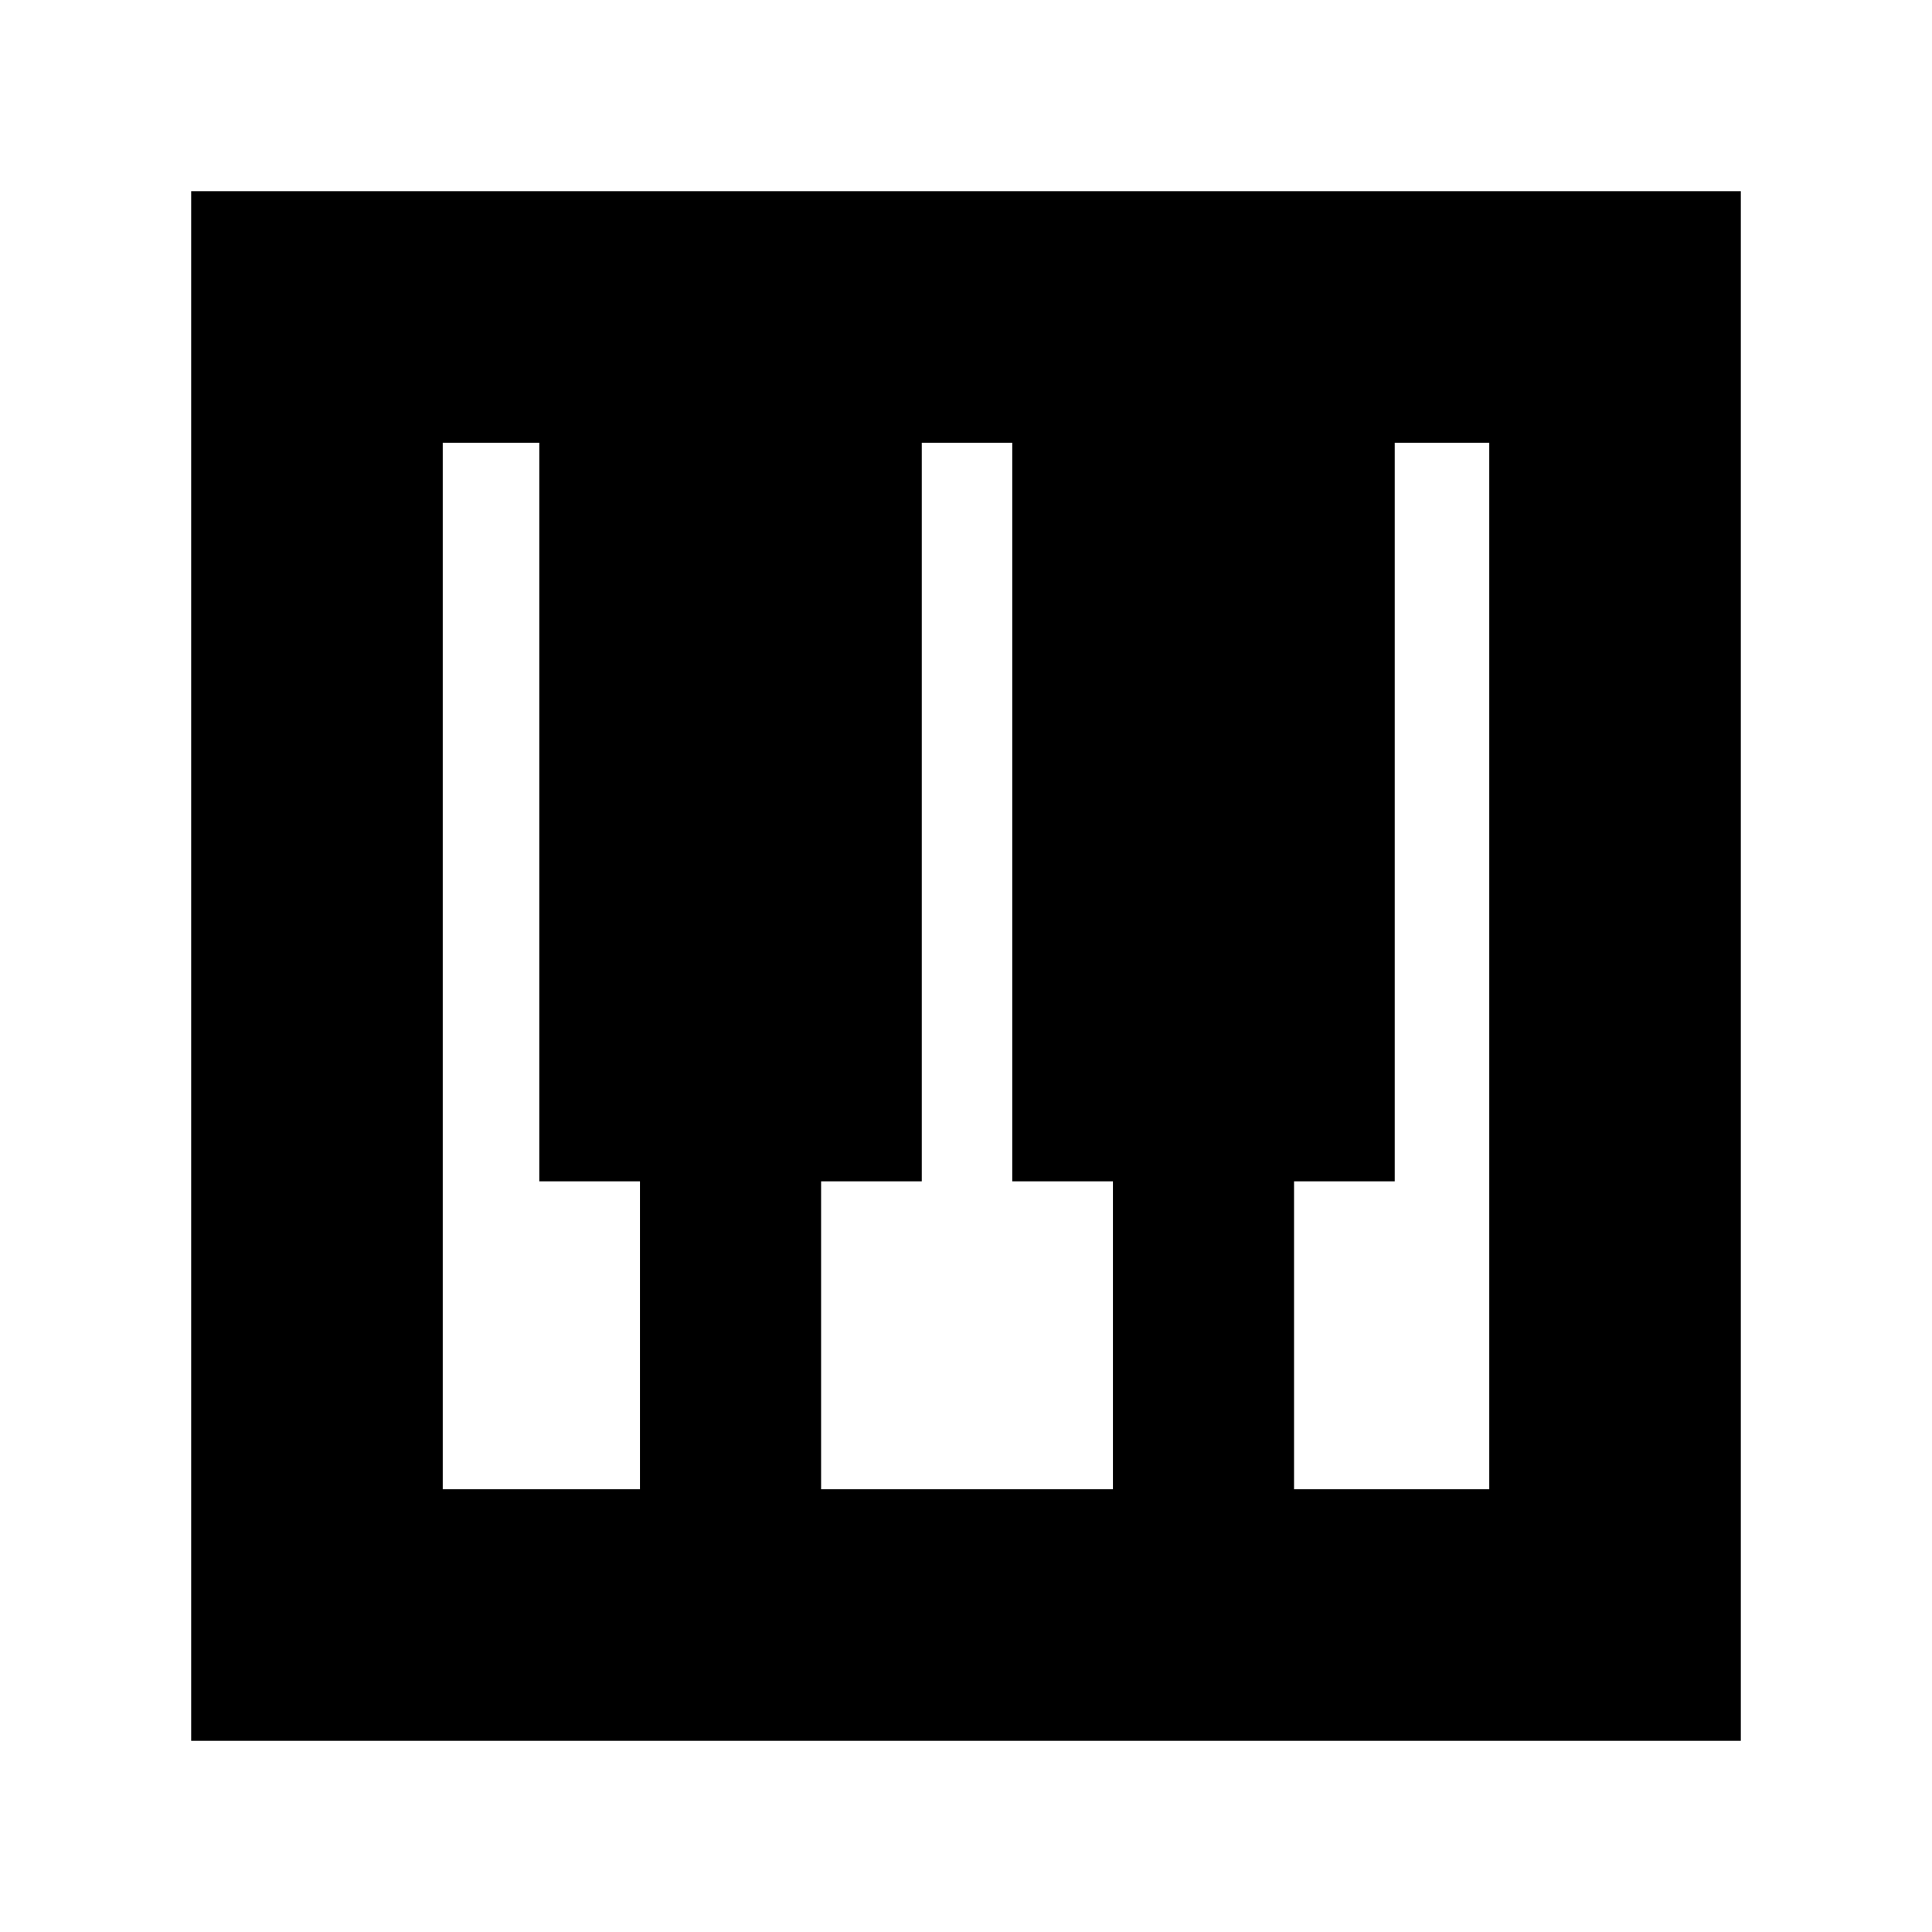 <svg xmlns="http://www.w3.org/2000/svg" height="20" width="20"><path d="M1.979 18.021V1.979H18.021V18.021ZM4.583 15.417H6.625V12.229H5.583V4.583H4.583ZM13.396 15.417H15.417V4.583H14.438V12.229H13.396ZM8.5 15.417H11.521V12.229H10.479V4.583H9.542V12.229H8.5Z"/></svg>
